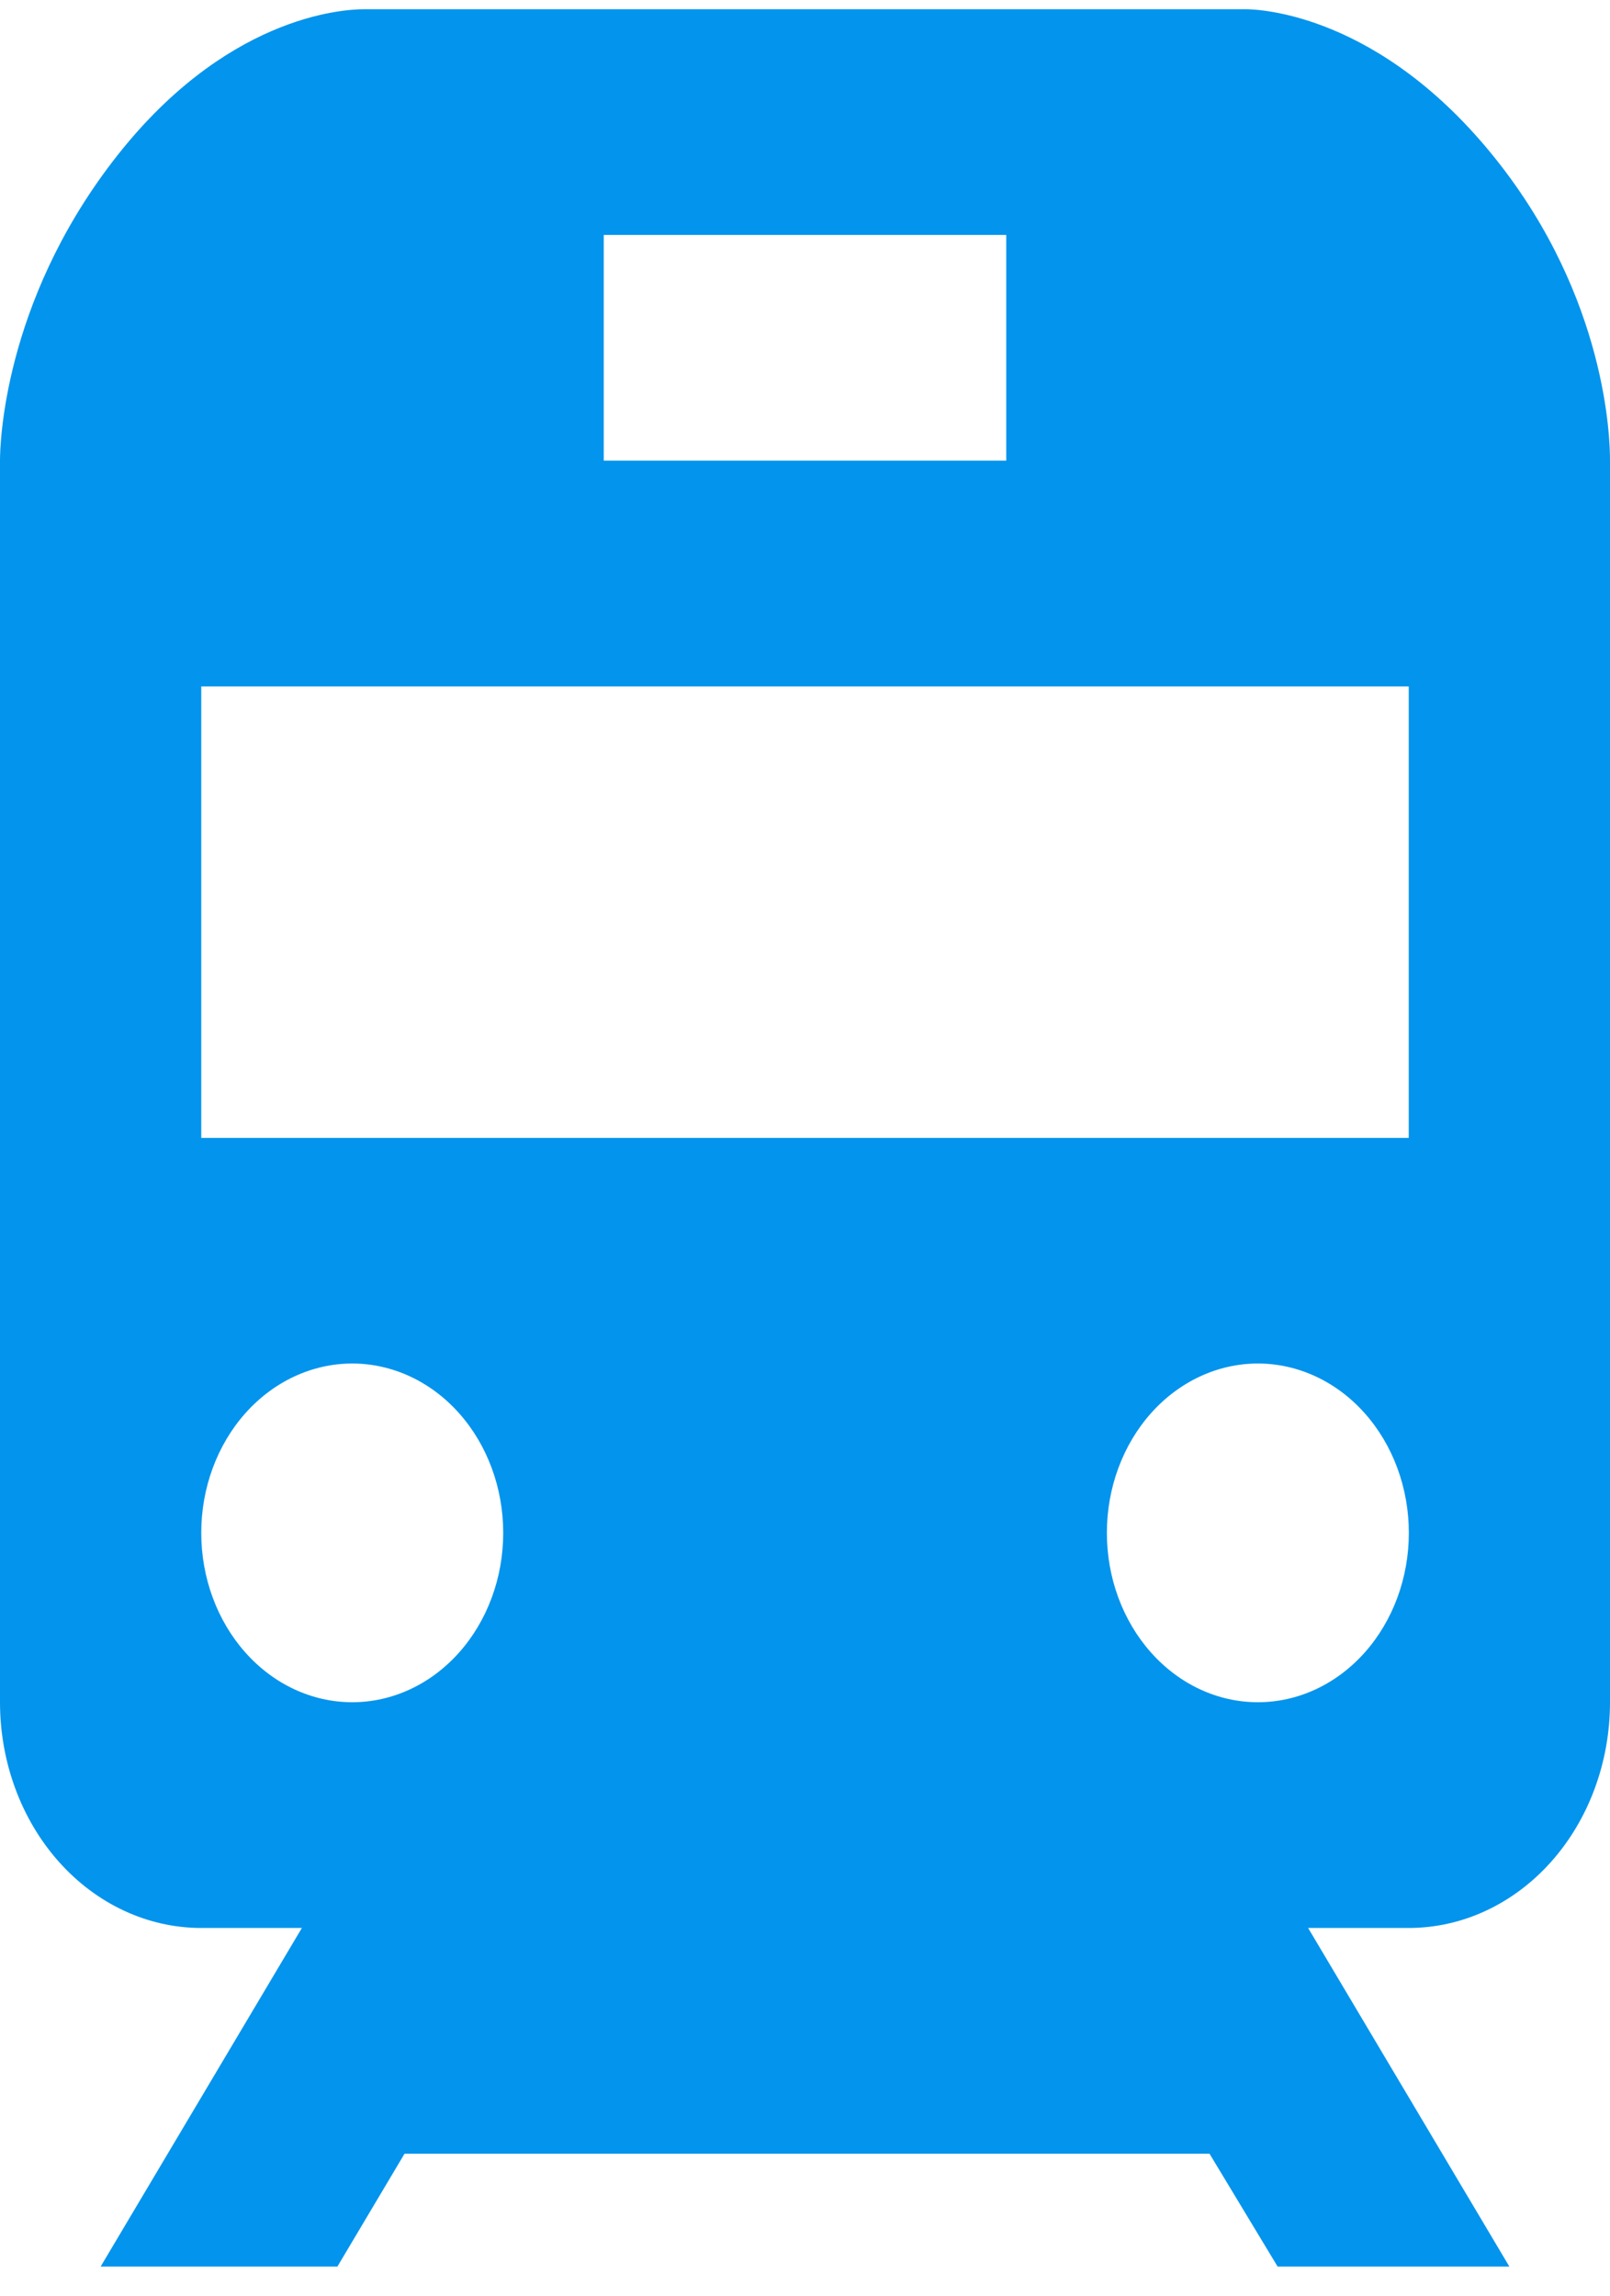 <svg width="54" height="77" viewBox="0 0 54 77" fill="none" xmlns="http://www.w3.org/2000/svg">
<path d="M41.766 0.309H12.221C11.465 0.309 7.499 0.555 3.773 5.423C0.105 10.211 0 14.928 0 15.45V57.09C0 59.098 0.711 61.024 1.977 62.444C3.243 63.864 4.96 64.661 6.75 64.661H10.125L3.375 76.018H11.316L13.568 72.232H40.568L42.852 76.018H50.625L43.875 64.661H47.25C49.04 64.661 50.757 63.864 52.023 62.444C53.289 61.024 54 59.098 54 57.09V15.45C54.003 14.739 53.892 10.022 50.19 5.362C46.288 0.449 42.218 0.309 41.766 0.309ZM20.25 7.879H33.75V15.45H20.25V7.879ZM11.812 57.09C10.469 57.09 9.181 56.491 8.232 55.425C7.283 54.36 6.75 52.915 6.75 51.408C6.75 49.902 7.284 48.457 8.234 47.392C9.184 46.328 10.473 45.73 11.816 45.73C13.159 45.731 14.447 46.33 15.396 47.395C16.346 48.461 16.879 49.906 16.878 51.412C16.878 52.919 16.344 54.363 15.394 55.428C14.444 56.493 13.156 57.091 11.812 57.09ZM42.188 57.09C40.844 57.09 39.556 56.491 38.607 55.425C37.658 54.36 37.124 52.915 37.125 51.408C37.125 49.902 37.659 48.457 38.609 47.392C39.559 46.328 40.848 45.73 42.191 45.73C43.534 45.731 44.822 46.33 45.771 47.395C46.721 48.461 47.254 49.906 47.253 51.412C47.253 52.919 46.719 54.363 45.769 55.428C44.819 56.493 43.531 57.091 42.188 57.09ZM47.25 38.163H6.75V23.021H47.25V38.163Z" fill="#0394ED"/>
</svg>
